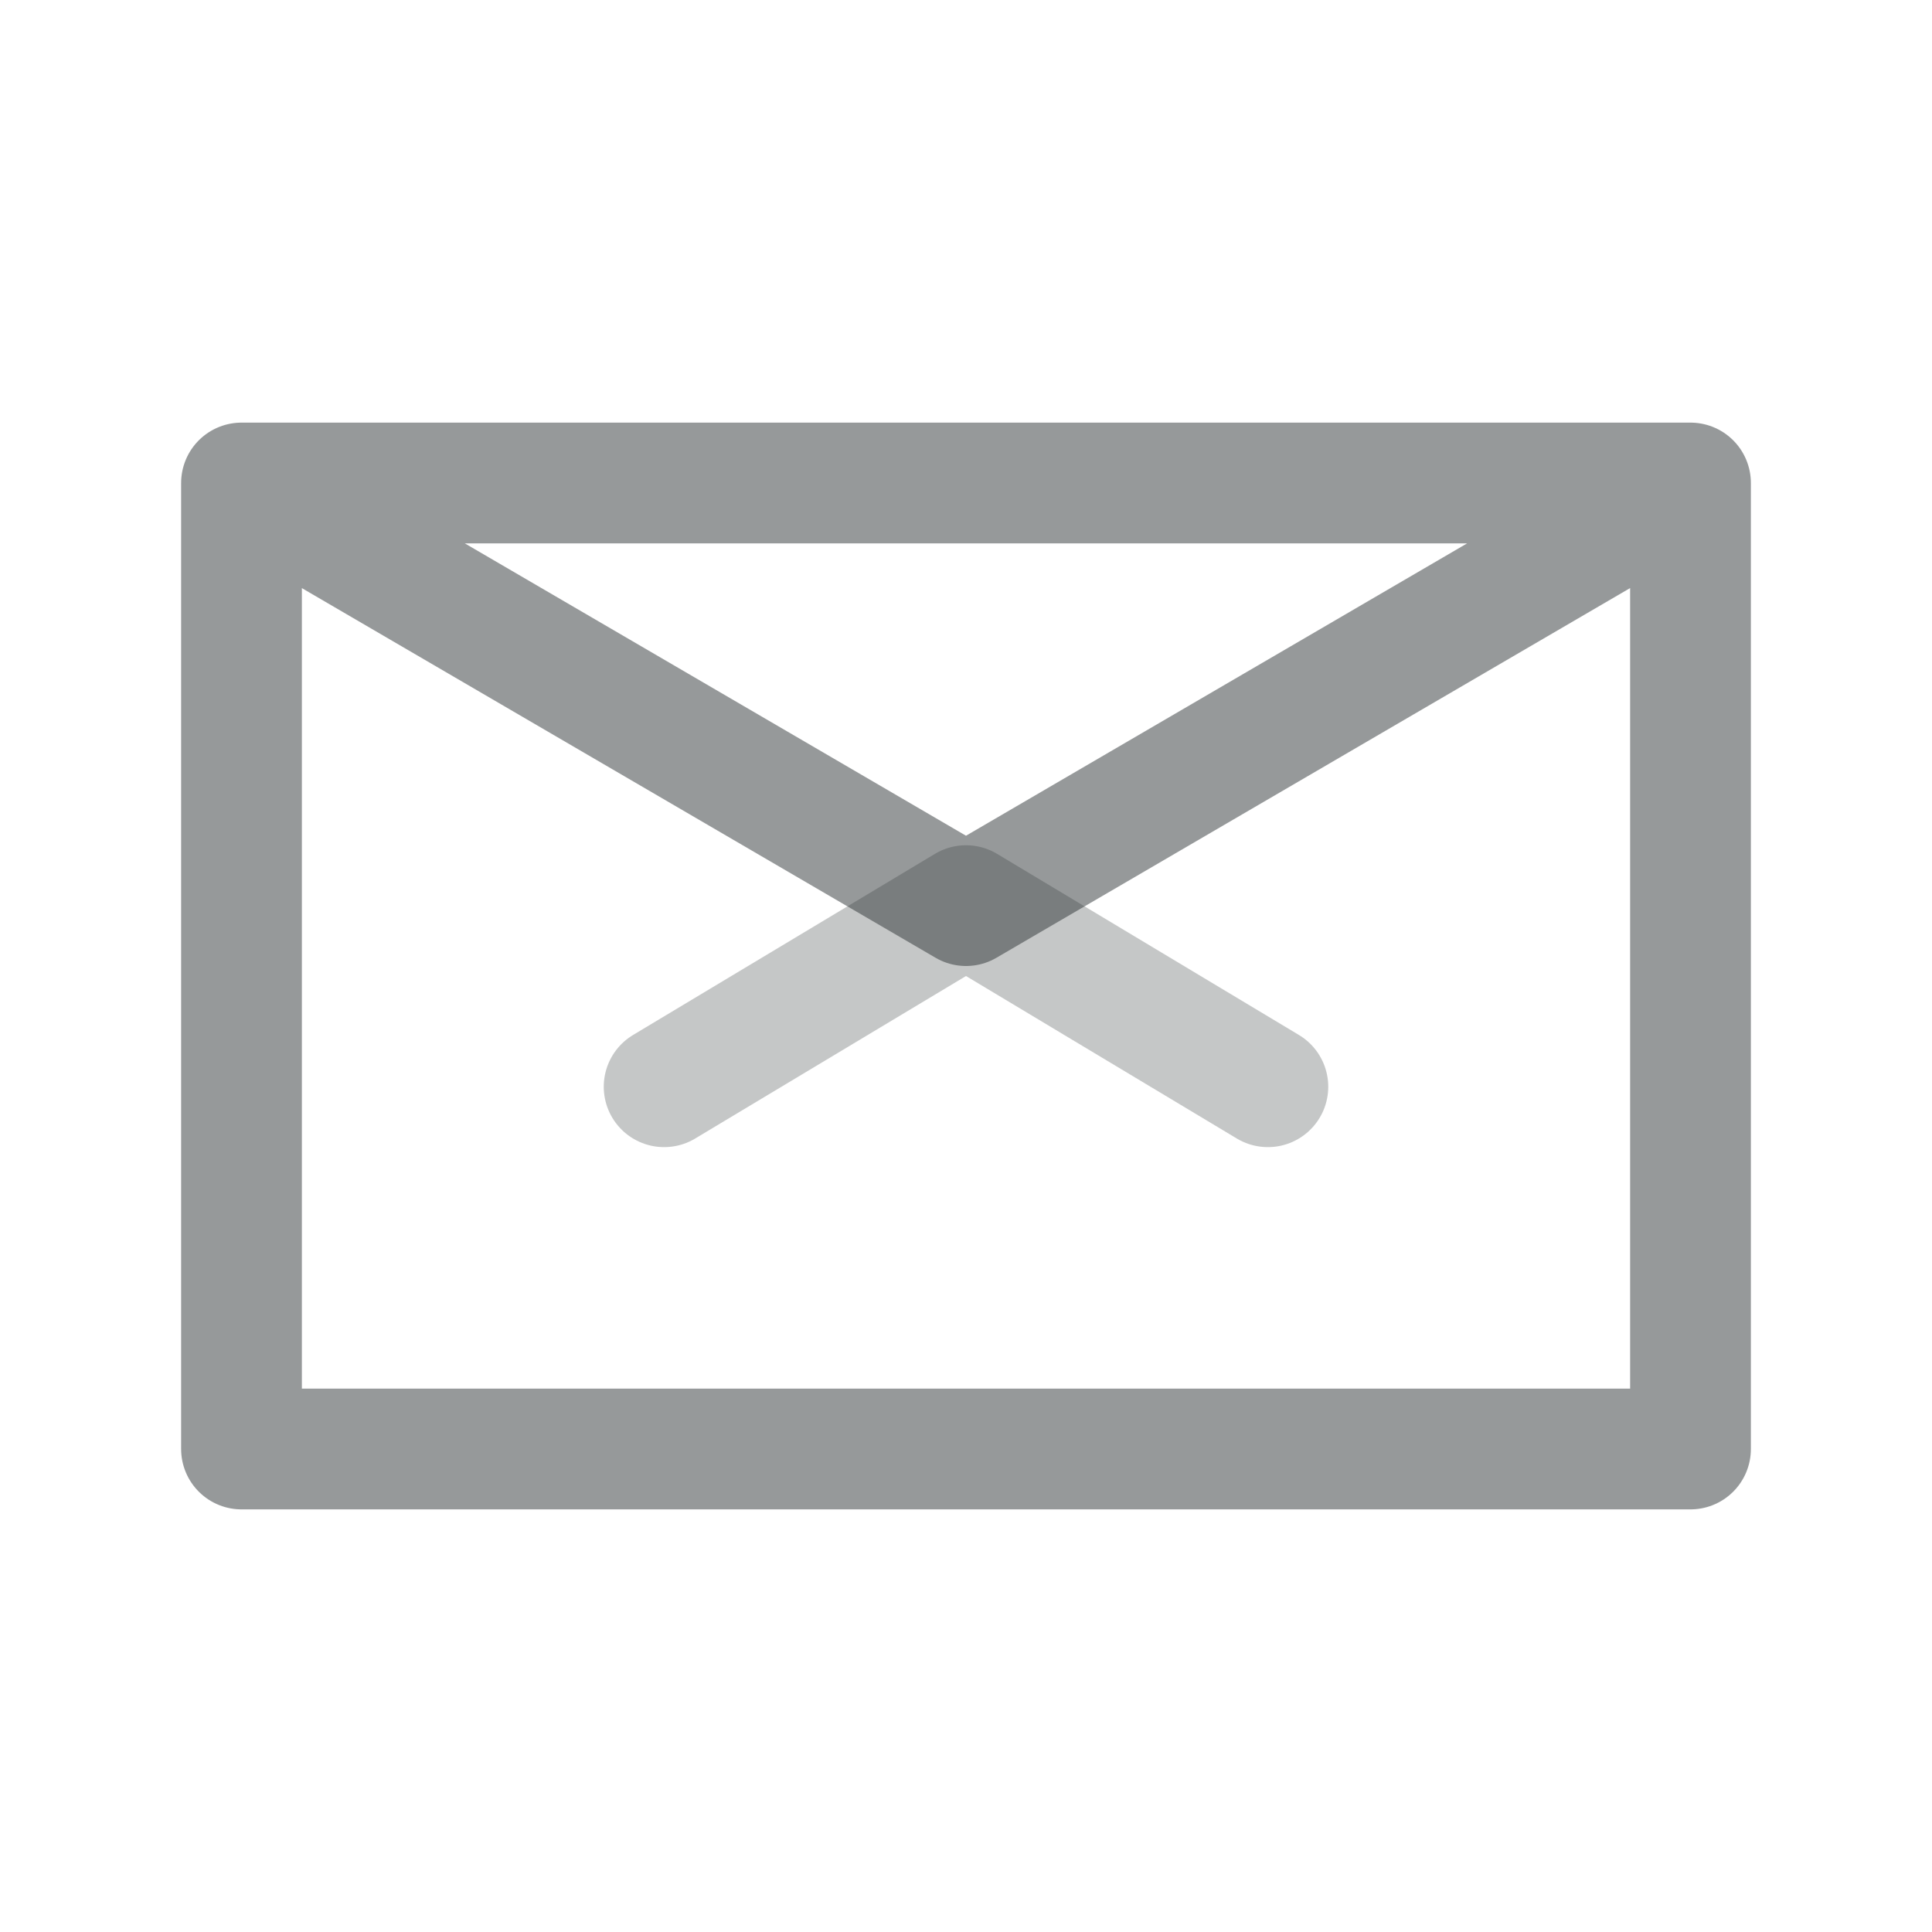 <?xml version="1.0" encoding="UTF-8" standalone="no"?>
<!-- Created with Inkscape (http://www.inkscape.org/) -->

<svg
   xmlns:dc="http://purl.org/dc/elements/1.1/"
   xmlns:cc="http://creativecommons.org/ns#"
   xmlns:rdf="http://www.w3.org/1999/02/22-rdf-syntax-ns#"
   xmlns:svg="http://www.w3.org/2000/svg"
   xmlns="http://www.w3.org/2000/svg"
   xmlns:sodipodi="http://sodipodi.sourceforge.net/DTD/sodipodi-0.dtd"
   xmlns:inkscape="http://www.inkscape.org/namespaces/inkscape"
   width="32"
   height="32"
   id="svg2983"
   version="1.1"
   inkscape:version="0.47pre4 r22446"
   sodipodi:docname="message.svg"
   inkscape:output_extension="org.inkscape.output.svg.inkscape">
  <defs
     id="defs2985">
    <inkscape:perspective
       sodipodi:type="inkscape:persp3d"
       inkscape:vp_x="0 : 24 : 1"
       inkscape:vp_y="0 : 1000 : 0"
       inkscape:vp_z="48 : 24 : 1"
       inkscape:persp3d-origin="24 : 16 : 1"
       id="perspective2991" />
    <inkscape:perspective
       id="perspective3001"
       inkscape:persp3d-origin="0.5 : 0.33333333 : 1"
       inkscape:vp_z="1 : 0.5 : 1"
       inkscape:vp_y="0 : 1000 : 0"
       inkscape:vp_x="0 : 0.5 : 1"
       sodipodi:type="inkscape:persp3d" />
    <inkscape:perspective
       id="perspective6264"
       inkscape:persp3d-origin="0.5 : 0.33333333 : 1"
       inkscape:vp_z="1 : 0.5 : 1"
       inkscape:vp_y="0 : 1000 : 0"
       inkscape:vp_x="0 : 0.5 : 1"
       sodipodi:type="inkscape:persp3d" />
    <inkscape:perspective
       id="perspective5765"
       inkscape:persp3d-origin="0.5 : 0.33333333 : 1"
       inkscape:vp_z="1 : 0.5 : 1"
       inkscape:vp_y="0 : 1000 : 0"
       inkscape:vp_x="0 : 0.5 : 1"
       sodipodi:type="inkscape:persp3d" />
  </defs>
  <sodipodi:namedview
     id="base"
     pagecolor="#ffffff"
     bordercolor="#666666"
     borderopacity="1.0"
     inkscape:pageopacity="0.0"
     inkscape:pageshadow="2"
     inkscape:zoom="10.610016"
     inkscape:cx="7.1527912"
     inkscape:cy="18.959088"
     inkscape:current-layer="layer1"
     showgrid="true"
     inkscape:grid-bbox="true"
     inkscape:document-units="px"
     inkscape:snap-bbox="true"
     inkscape:snap-bbox-midpoints="false"
     inkscape:snap-global="true"
     inkscape:window-width="1280"
     inkscape:window-height="750"
     inkscape:window-x="0"
     inkscape:window-y="25"
     inkscape:window-maximized="1"
     inkscape:snap-nodes="false">
    <inkscape:grid
       type="xygrid"
       id="grid5061"
       empspacing="5"
       visible="true"
       enabled="true"
       snapvisiblegridlinesonly="true" />
  </sodipodi:namedview>
  <g
     id="layer1"
     inkscape:label="Layer 1"
     inkscape:groupmode="layer"
     transform="translate(0,-16)">
    <path
       style="fill:none;stroke:#2e3436;stroke-width:2;stroke-linecap:butt;stroke-linejoin:round;stroke-miterlimit:4;stroke-opacity:0.502;stroke-dasharray:none"
       d="m 4,24 c 8,0 16,0 24,0 0,5.333 0,10.667 0,16 -8,0 -16,0 -24,0 0,-5.333 0,-10.667 0,-16 4,2.333 8,4.667 12,7 4,-2.334 8,-4.667 12,-7.001"
       id="path5065" />
    <path
       style="fill:none;stroke:#2e3436;stroke-width:2;stroke-linecap:round;stroke-linejoin:round;stroke-miterlimit:4;stroke-opacity:0.275;stroke-dasharray:none"
       d="m 11,34 5,-3 5,3"
       id="path5581"
       sodipodi:nodetypes="ccc" />
  </g>
</svg>
